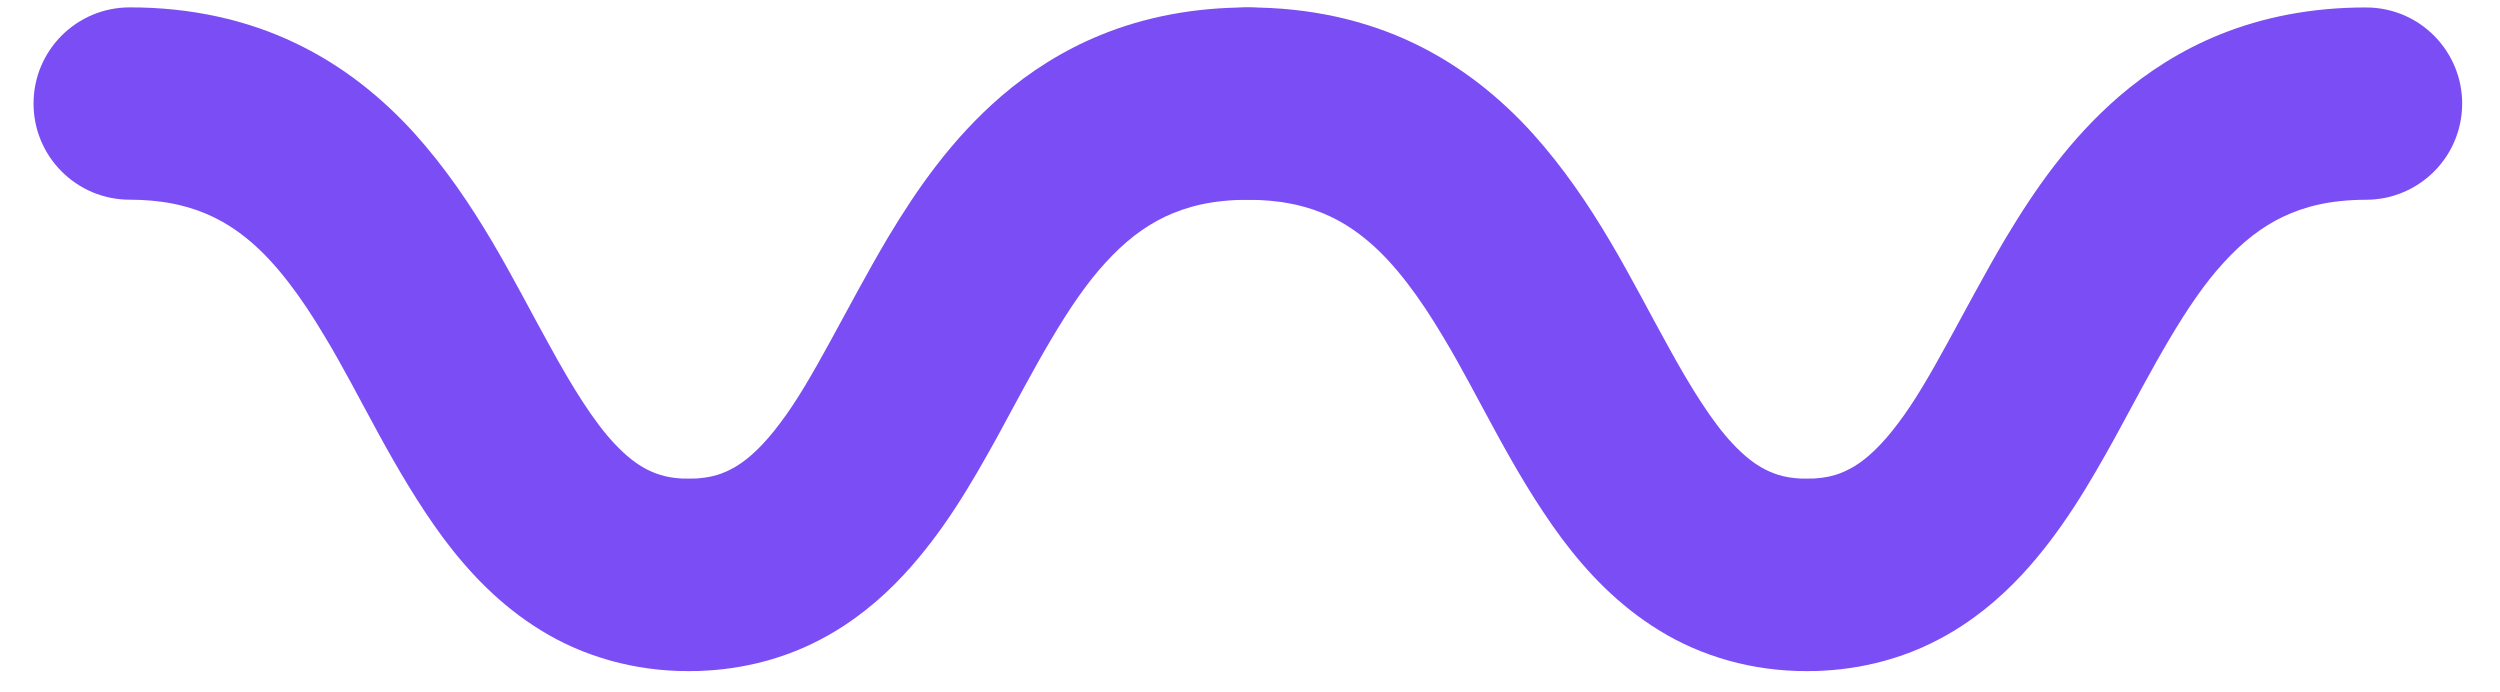 <?xml version="1.0" encoding="UTF-8"?>
<svg width="65px" height="18px" viewBox="0 0 65 18" version="1.1" xmlns="http://www.w3.org/2000/svg" xmlns:xlink="http://www.w3.org/1999/xlink">
    <title>Group 4</title>
    <g id="Page-1" stroke="none" stroke-width="1" fill="none" fill-rule="evenodd">
        <g id="810" transform="translate(-419, -571)" fill="#7A4EF4">
            <g id="Group-4" transform="translate(419.872, 571.192)">
                <path d="M17.037,12.256 C16.541,12.251 16.243,12.162 15.941,12.01 C15.679,11.874 15.408,11.667 15.107,11.345 C14.58,10.789 14.008,9.877 13.409,8.778 C12.492,7.134 11.533,5.085 9.898,3.268 C9.078,2.365 8.06,1.525 6.808,0.929 C5.559,0.329 4.096,-0.003 2.5,0 C1.119,0 0,1.119 0,2.5 C0,3.881 1.119,5 2.5,5 C3.314,5.002 3.917,5.135 4.432,5.343 C4.881,5.526 5.271,5.772 5.655,6.1 C6.322,6.67 6.955,7.518 7.571,8.555 C8.51,10.106 9.348,12.027 10.657,13.802 C11.319,14.685 12.13,15.549 13.209,16.207 C14.282,16.868 15.621,17.264 17.037,17.256 C18.417,17.256 19.537,16.136 19.537,14.756 C19.537,13.375 18.417,12.256 17.037,12.256" id="Fill-47"></path>
                <path d="M46.109,12.256 C45.614,12.251 45.315,12.162 45.013,12.01 C44.752,11.874 44.48,11.667 44.179,11.345 C43.652,10.789 43.081,9.878 42.481,8.779 C41.565,7.135 40.606,5.087 38.971,3.27 C38.151,2.367 37.134,1.527 35.882,0.93 C34.633,0.331 33.17,-0.001 31.574,0.002 C30.193,0.002 29.074,1.121 29.074,2.502 C29.074,3.883 30.193,5.002 31.574,5.002 C32.388,5.004 32.991,5.137 33.505,5.344 C33.954,5.528 34.345,5.774 34.728,6.102 C35.395,6.671 36.028,7.519 36.644,8.556 C37.583,10.107 38.42,12.028 39.73,13.802 C40.391,14.685 41.203,15.549 42.282,16.207 C43.354,16.868 44.693,17.264 46.109,17.256 C47.49,17.256 48.609,16.136 48.609,14.756 C48.609,13.375 47.49,12.256 46.109,12.256" id="Fill-48"></path>
                <path d="M17.037,17.256 C18.269,17.26 19.445,16.967 20.435,16.448 C21.304,15.998 22.023,15.399 22.62,14.758 C23.666,13.631 24.384,12.382 25.046,11.187 C26.021,9.391 26.889,7.698 27.874,6.634 C28.364,6.097 28.856,5.712 29.418,5.443 C29.982,5.177 30.638,5.005 31.574,5.002 C32.955,5.002 34.074,3.883 34.074,2.502 C34.074,1.121 32.955,0.002 31.574,0.002 C30.183,2.01552725e-05 28.895,0.249 27.76,0.712 C26.766,1.115 25.898,1.675 25.161,2.309 C23.868,3.424 22.963,4.736 22.209,5.993 C21.094,7.882 20.256,9.702 19.412,10.808 C18.996,11.366 18.611,11.727 18.267,11.934 C17.916,12.139 17.605,12.248 17.037,12.256 C15.656,12.256 14.537,13.375 14.537,14.756 C14.537,16.136 15.656,17.256 17.037,17.256" id="Fill-49"></path>
                <path d="M46.11,17.256 C47.342,17.26 48.518,16.966 49.507,16.447 C50.375,15.997 51.094,15.398 51.692,14.757 C52.737,13.63 53.455,12.381 54.117,11.187 C55.092,9.39 55.96,7.698 56.945,6.634 C57.435,6.097 57.926,5.712 58.487,5.443 C59.052,5.177 59.707,5.005 60.642,5.002 L60.643,5.002 L60.643,2.509 L60.249,4.97 C60.432,4.999 60.573,5.002 60.643,5.002 L60.643,2.509 L60.249,4.97 C61.612,5.188 62.894,4.26 63.113,2.897 C63.331,1.533 62.402,0.251 61.039,0.033 C60.856,0.004 60.714,0.002 60.643,0.002 L60.642,0.002 C59.252,2.01552725e-05 57.964,0.249 56.829,0.712 C55.835,1.115 54.968,1.675 54.231,2.309 C52.939,3.423 52.034,4.735 51.28,5.992 C50.165,7.881 49.327,9.701 48.483,10.808 C48.067,11.365 47.682,11.726 47.338,11.934 C46.987,12.138 46.676,12.248 46.108,12.256 C44.727,12.256 43.609,13.376 43.609,14.756 C43.609,16.137 44.729,17.256 46.11,17.256" id="Fill-50"></path>
            </g>
        </g>
    </g>
</svg>